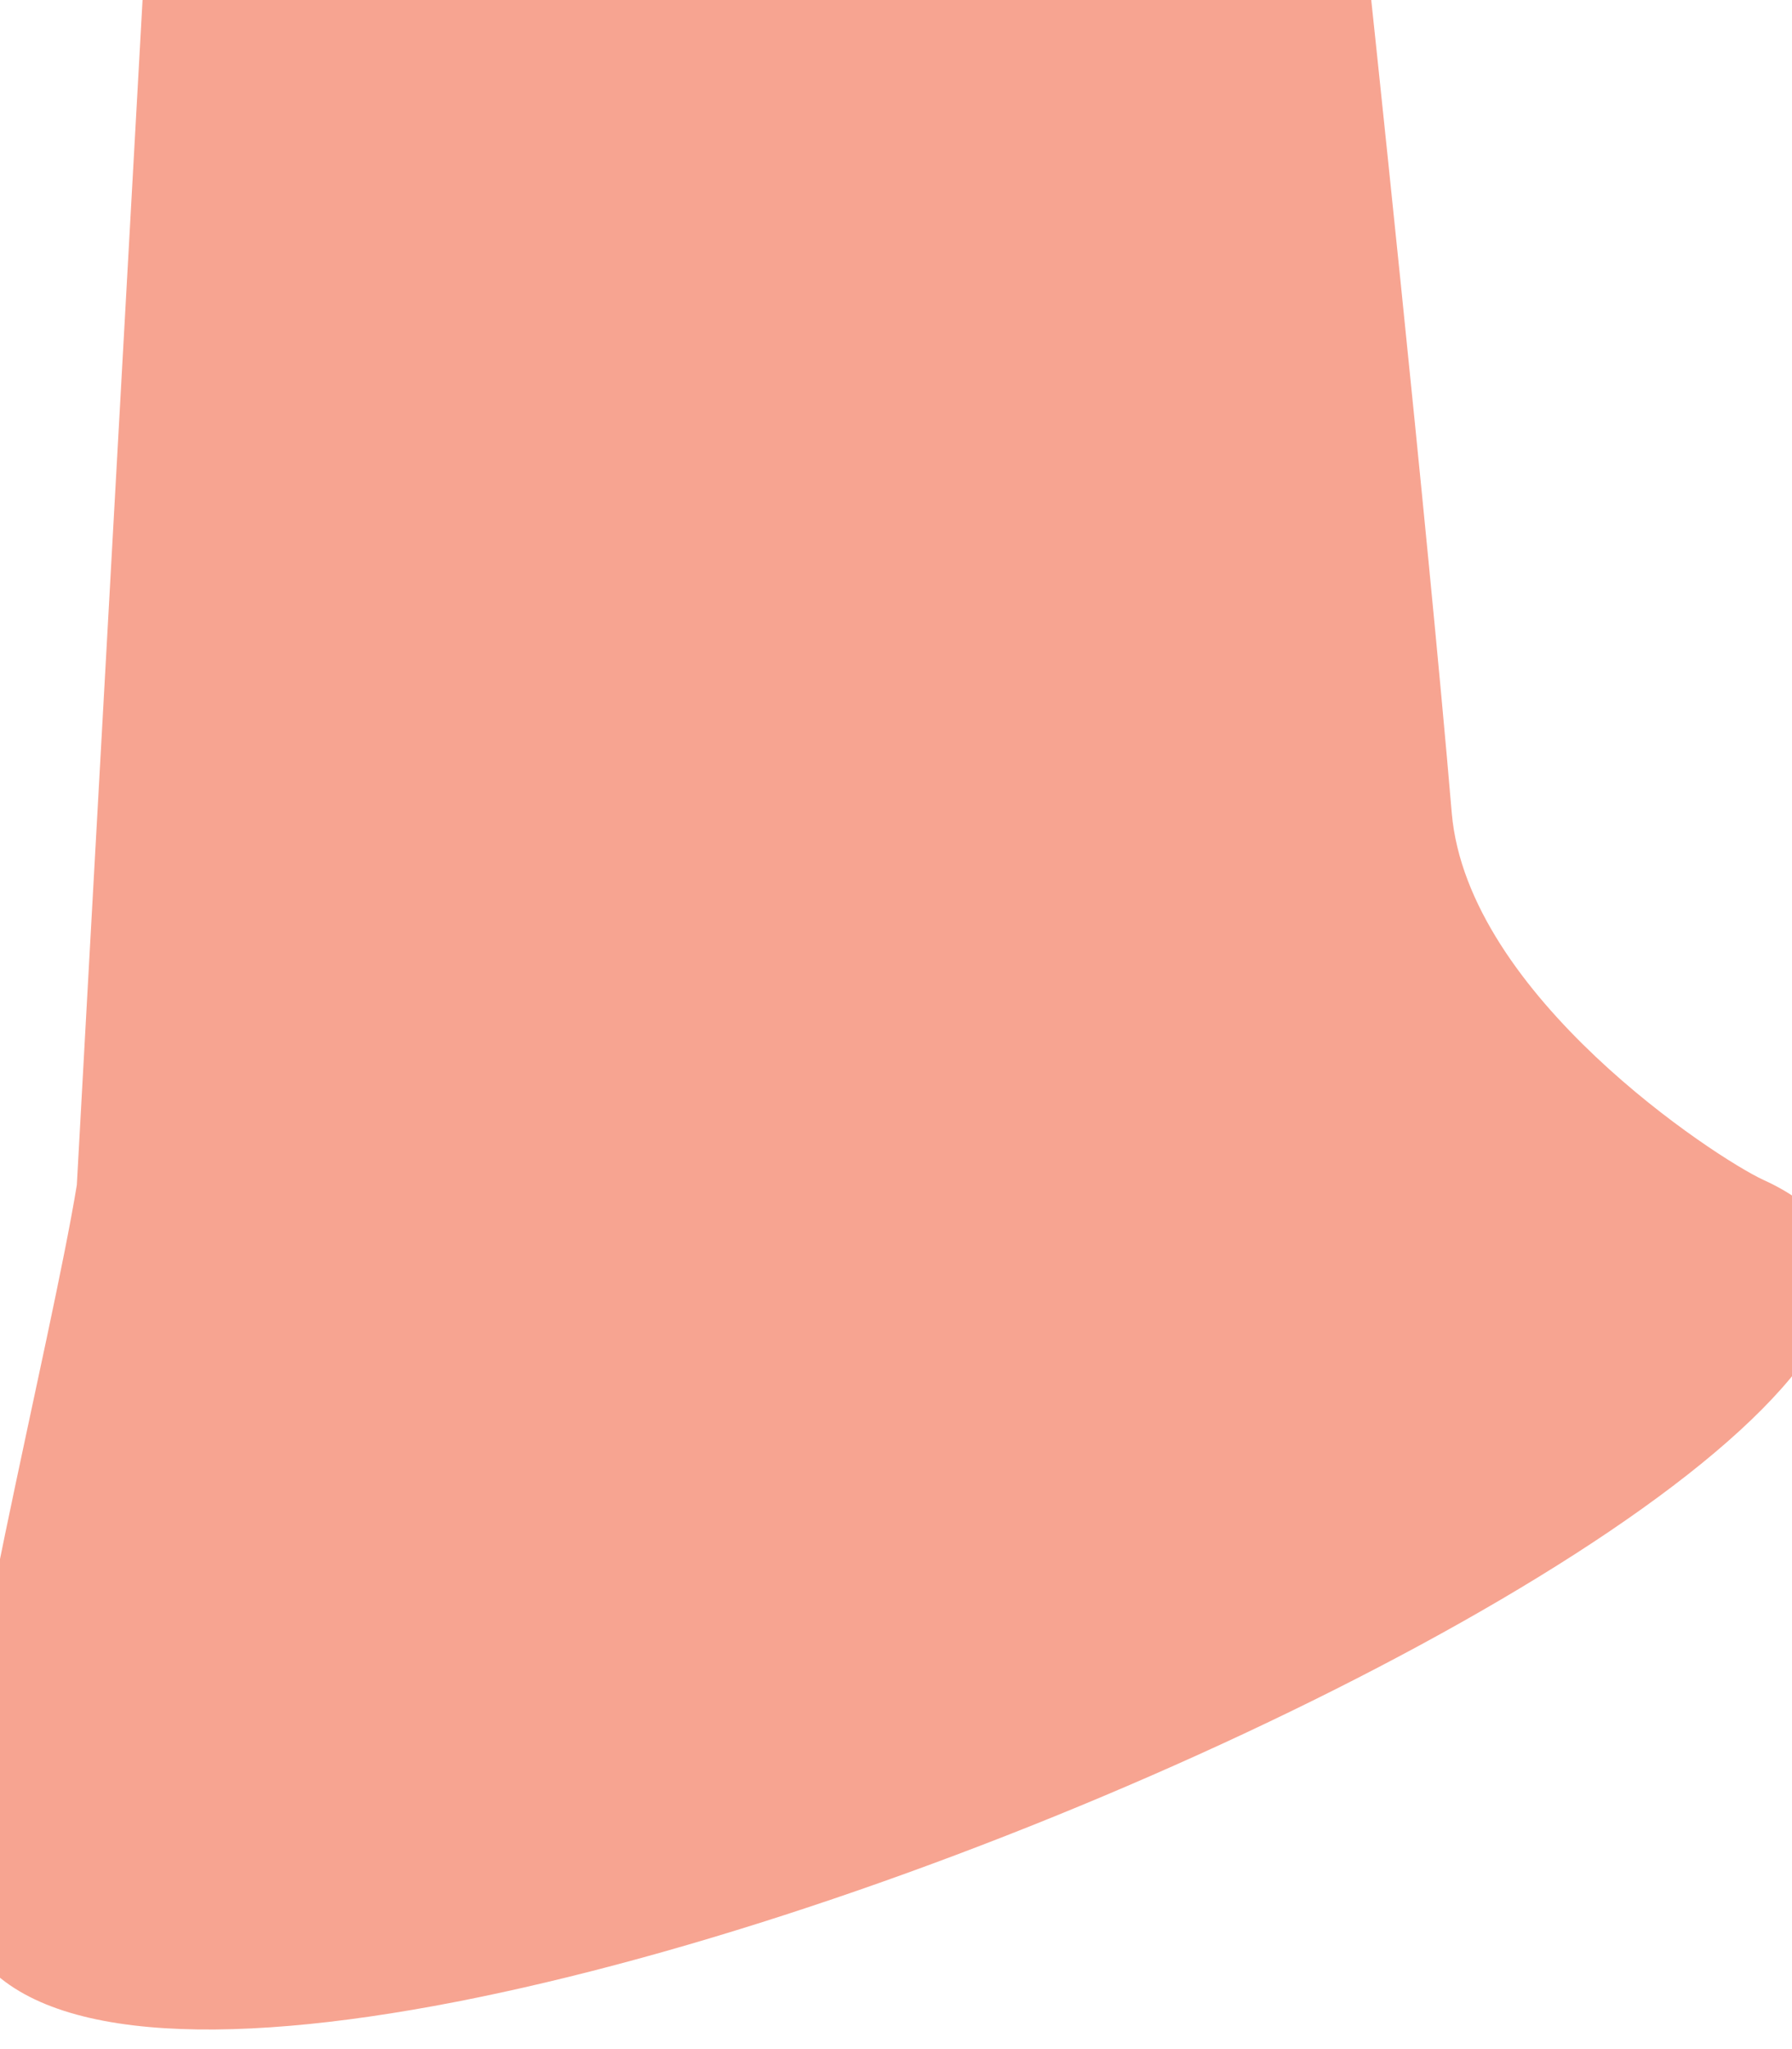 <svg width="7" height="8" viewBox="0.176 0.332 6.647 7.337" fill="none" xmlns="http://www.w3.org/2000/svg">
<path d="M0.716 0C0.716 0 0.461 4.584 0.461 4.595C0.366 5.177 0 6.616 0 7.145C0 9.132 8.659 5.458 6.716 4.576C6.541 4.495 5.62 3.894 5.561 3.217C5.473 2.174 5.248 0.067 5.248 0.067L0.716 0Z" fill="#F7A491"/>
</svg>
